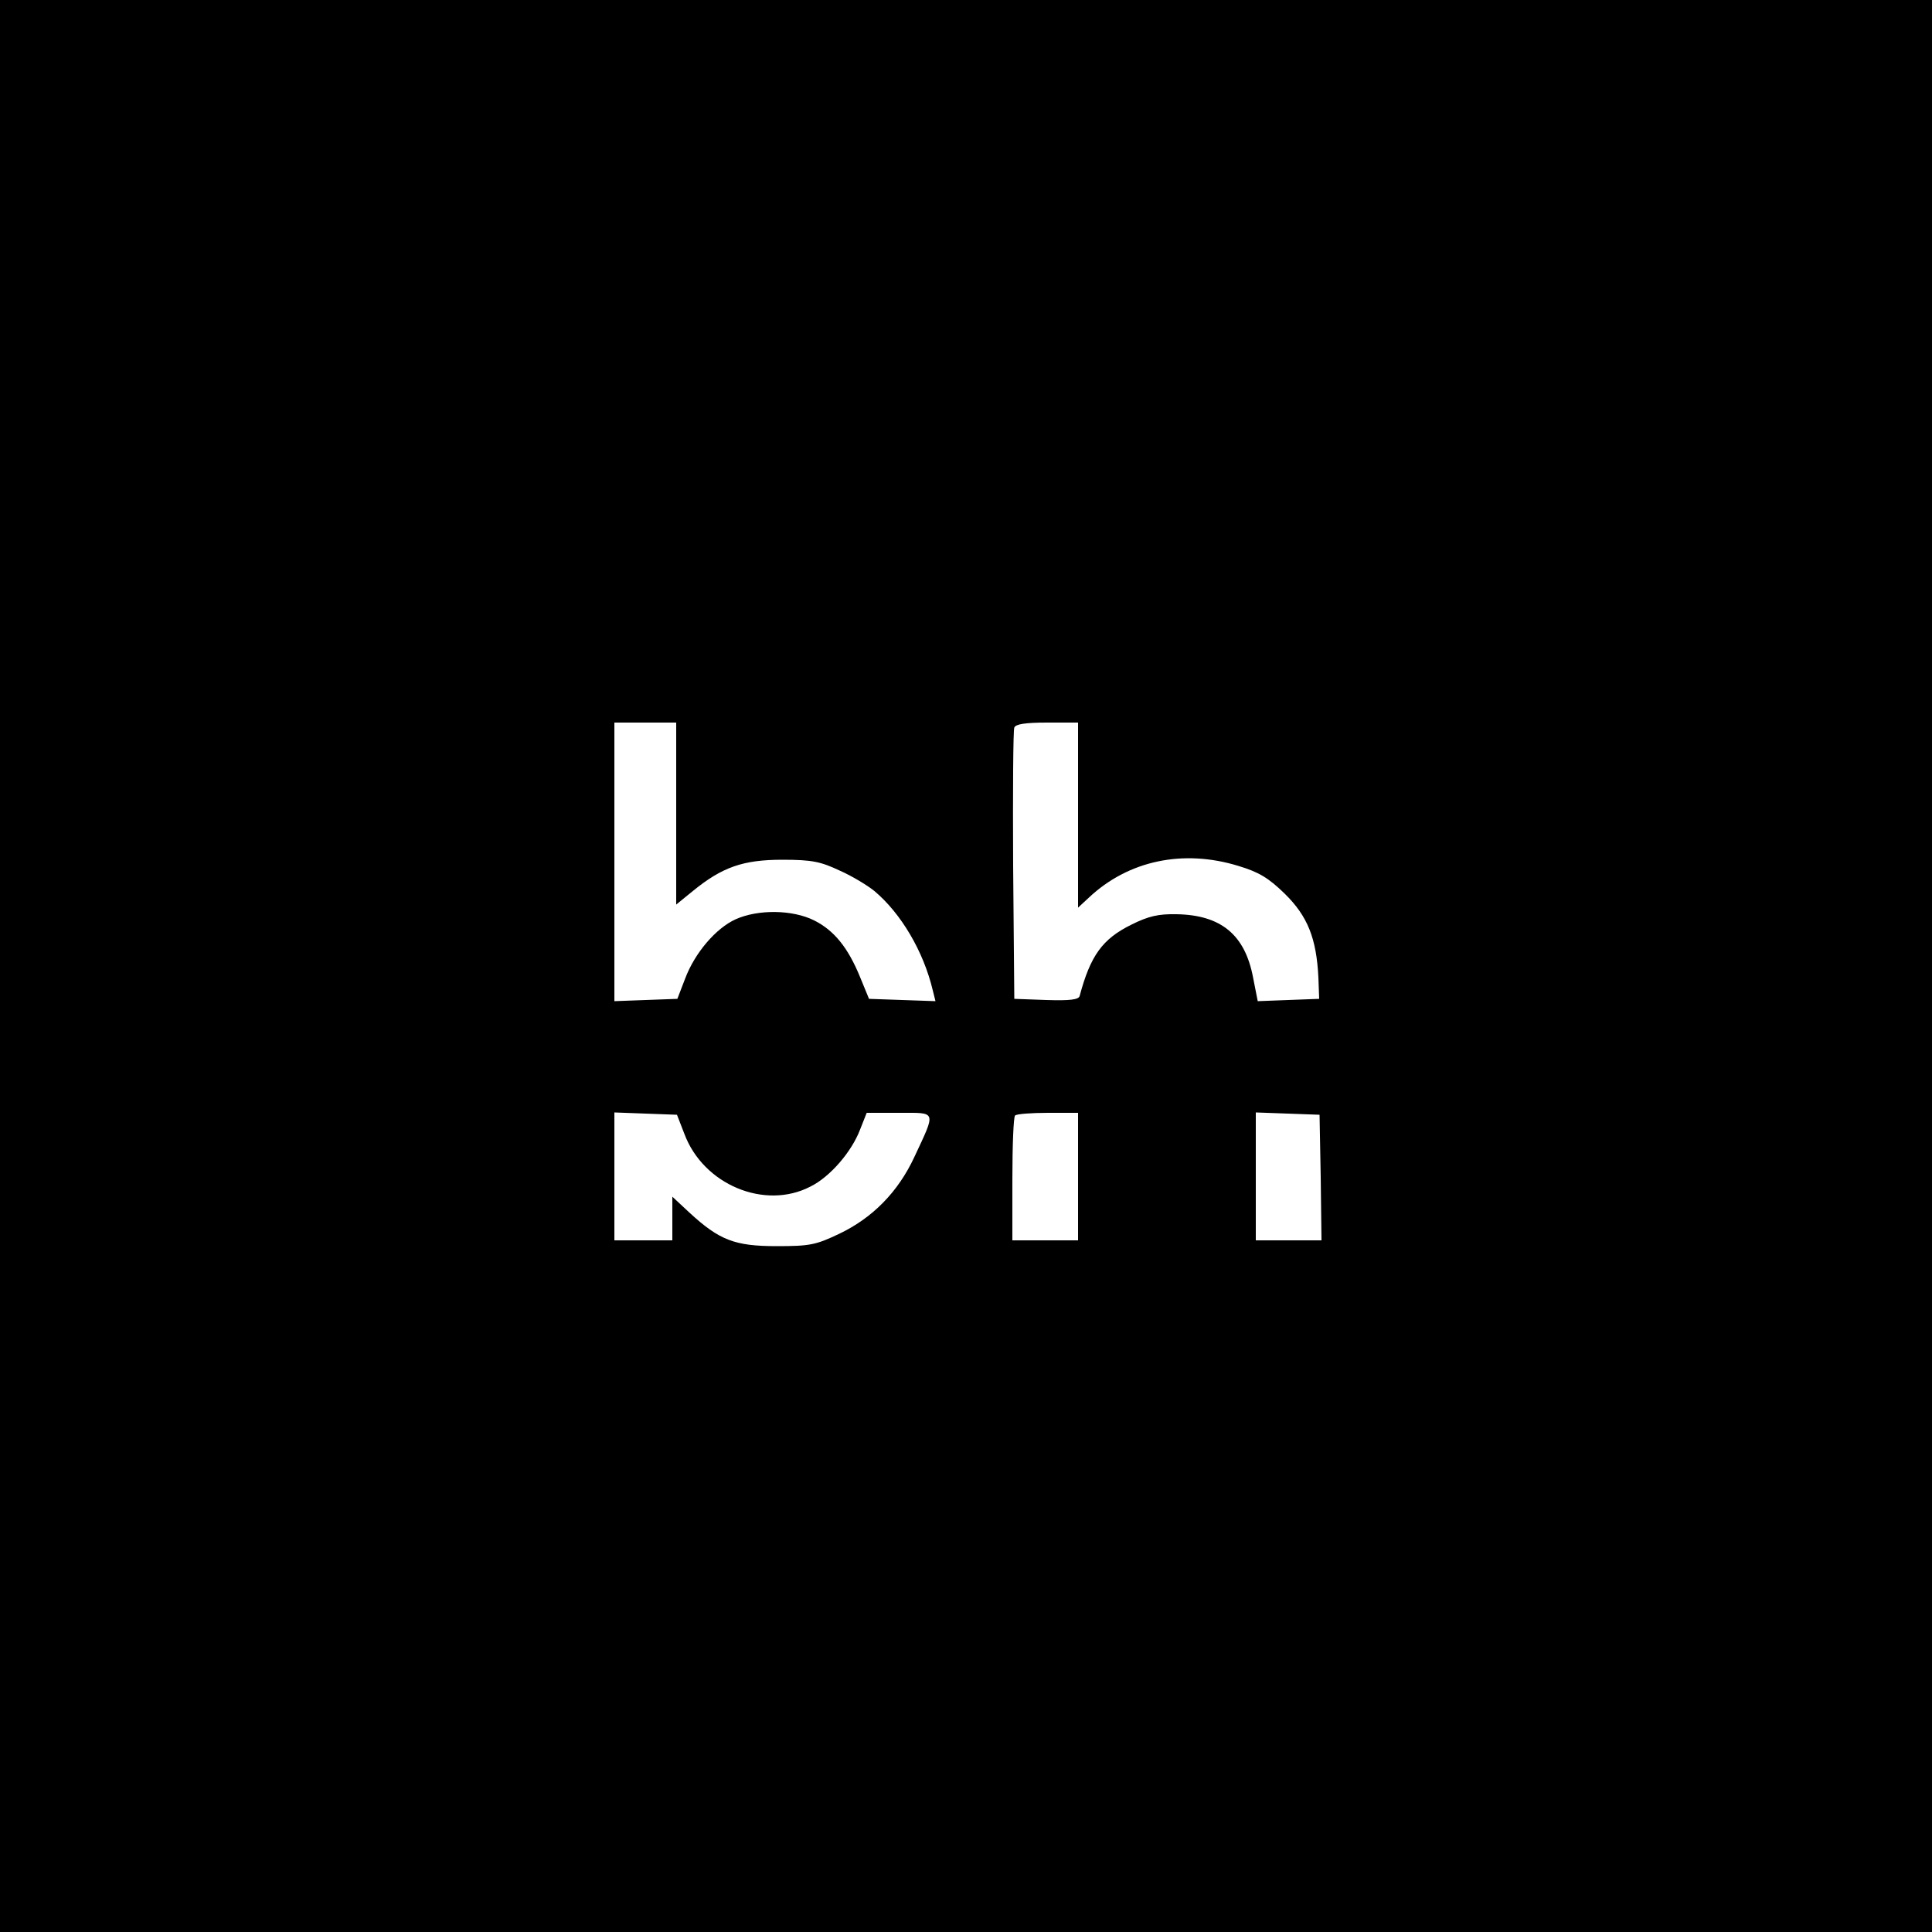 <svg xmlns="http://www.w3.org/2000/svg" width="666.667" height="666.667" version="1.0"
  viewBox="0 0 500 500">
  <path
    d="M0 250v250h500V0H0v250zm175-39.4v23.5l4.3-3.5c7.6-6.2 13-8.1 23.2-8.1 7.7 0 9.9.5 14.8 2.8 3.2 1.4 7.3 3.9 9 5.3 6.9 5.8 12.7 15.6 15.1 25.7l.7 2.8-8.6-.3-8.6-.3-2.3-5.6c-3.1-7.6-6.7-12.1-11.9-14.7-5.6-2.8-14.5-2.9-20.3-.3-5.1 2.3-10.6 8.7-13.1 15.4l-2 5.2-8.2.3-8.1.3V187h16v23.6zm104 .4v23.9l2.8-2.6c10.2-9.6 24.4-12.6 38.7-8.2 5.3 1.6 7.8 3.1 12 7.2 5.9 5.8 8.2 11.5 8.7 21.7l.2 5.5-8 .3-7.9.3-1.2-6.1c-2.1-11.1-8.3-16.2-19.8-16.4-4.7-.1-7.3.5-11.7 2.7-7.5 3.7-10.6 8-13.4 18.5-.3.9-2.5 1.2-8.6 1l-8.3-.3-.3-34.5c-.1-19 0-35.1.3-35.7.3-.9 2.9-1.3 8.5-1.3h8v24zm-101.9 82.4c4.9 13.2 20.8 19.8 32.6 13.7 5.1-2.5 10.7-9 12.9-14.8l1.7-4.3h8.4c9.8 0 9.6-.7 3.9 11.5-4.2 9-10.8 15.7-19.4 19.8-6.1 2.9-7.6 3.2-16.2 3.2-10.8 0-14.8-1.5-22.6-8.7l-4.4-4.1V321h-15v-33.1l8.1.3 8.1.3 1.9 4.9zM279 304.5V321h-17v-15.8c0-8.7.3-16.2.7-16.5.3-.4 4.2-.7 8.5-.7h7.8v16.5zm62.8.2.2 16.3h-17v-33.1l8.3.3 8.2.3.3 16.2z" />
</svg>